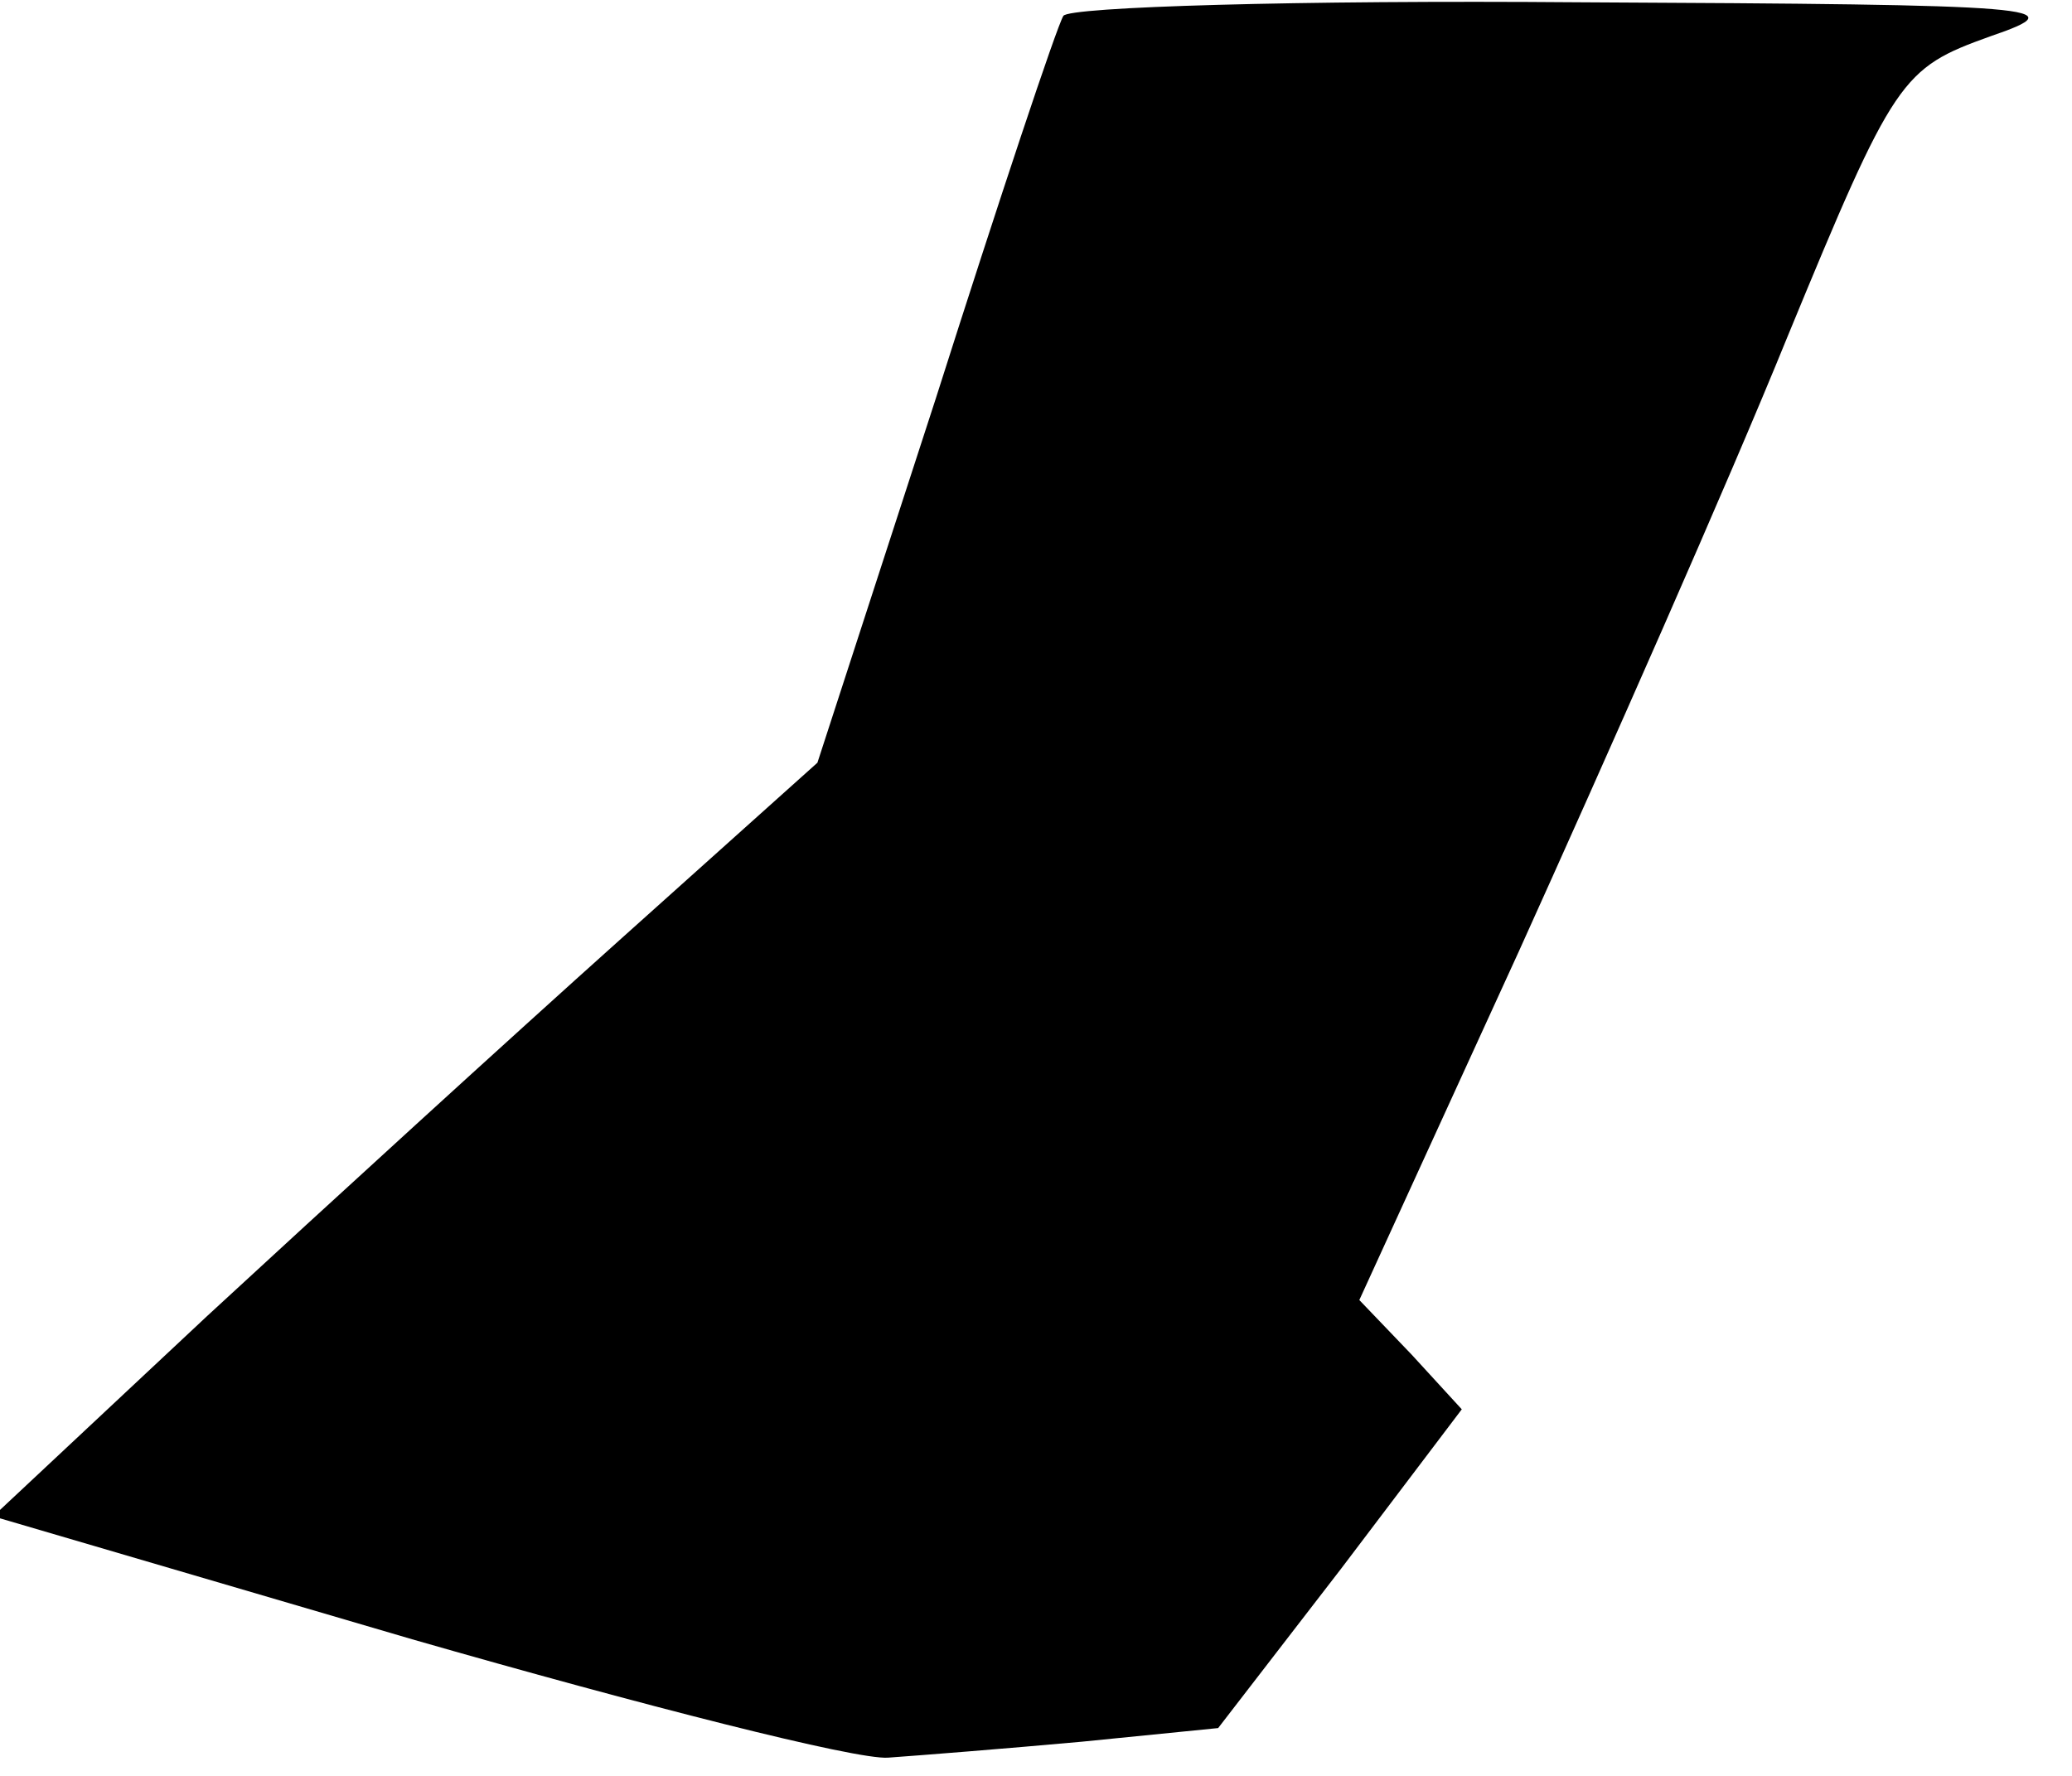 <?xml version="1.0" standalone="no"?>
<!DOCTYPE svg PUBLIC "-//W3C//DTD SVG 20010904//EN"
 "http://www.w3.org/TR/2001/REC-SVG-20010904/DTD/svg10.dtd">
<svg version="1.0" xmlns="http://www.w3.org/2000/svg"
 width="91pt" height="78pt" viewBox="0 0 91 78"
 preserveAspectRatio="xMidYMid meet">
<g transform="translate(0,78) scale(0.1,-0.1)"
fill="#000000" stroke="none">
<path fill="#000000" stroke="none" d="M467 773 c-3 -5 -28 -80 -56 -168 l-52
-160 -87 -78 c-48 -43 -129 -117 -181 -165 l-94 -88 184 -54 c101 -29 195 -53
209 -52 14 1 52 4 85 7 l60 6 54 70 53 70 -22 24 -23 24 70 153 c38 84 92 206
118 270 47 114 50 118 89 132 38 13 25 14 -181 15 -122 1 -224 -2 -226 -6z"/>
</g>
</svg>
